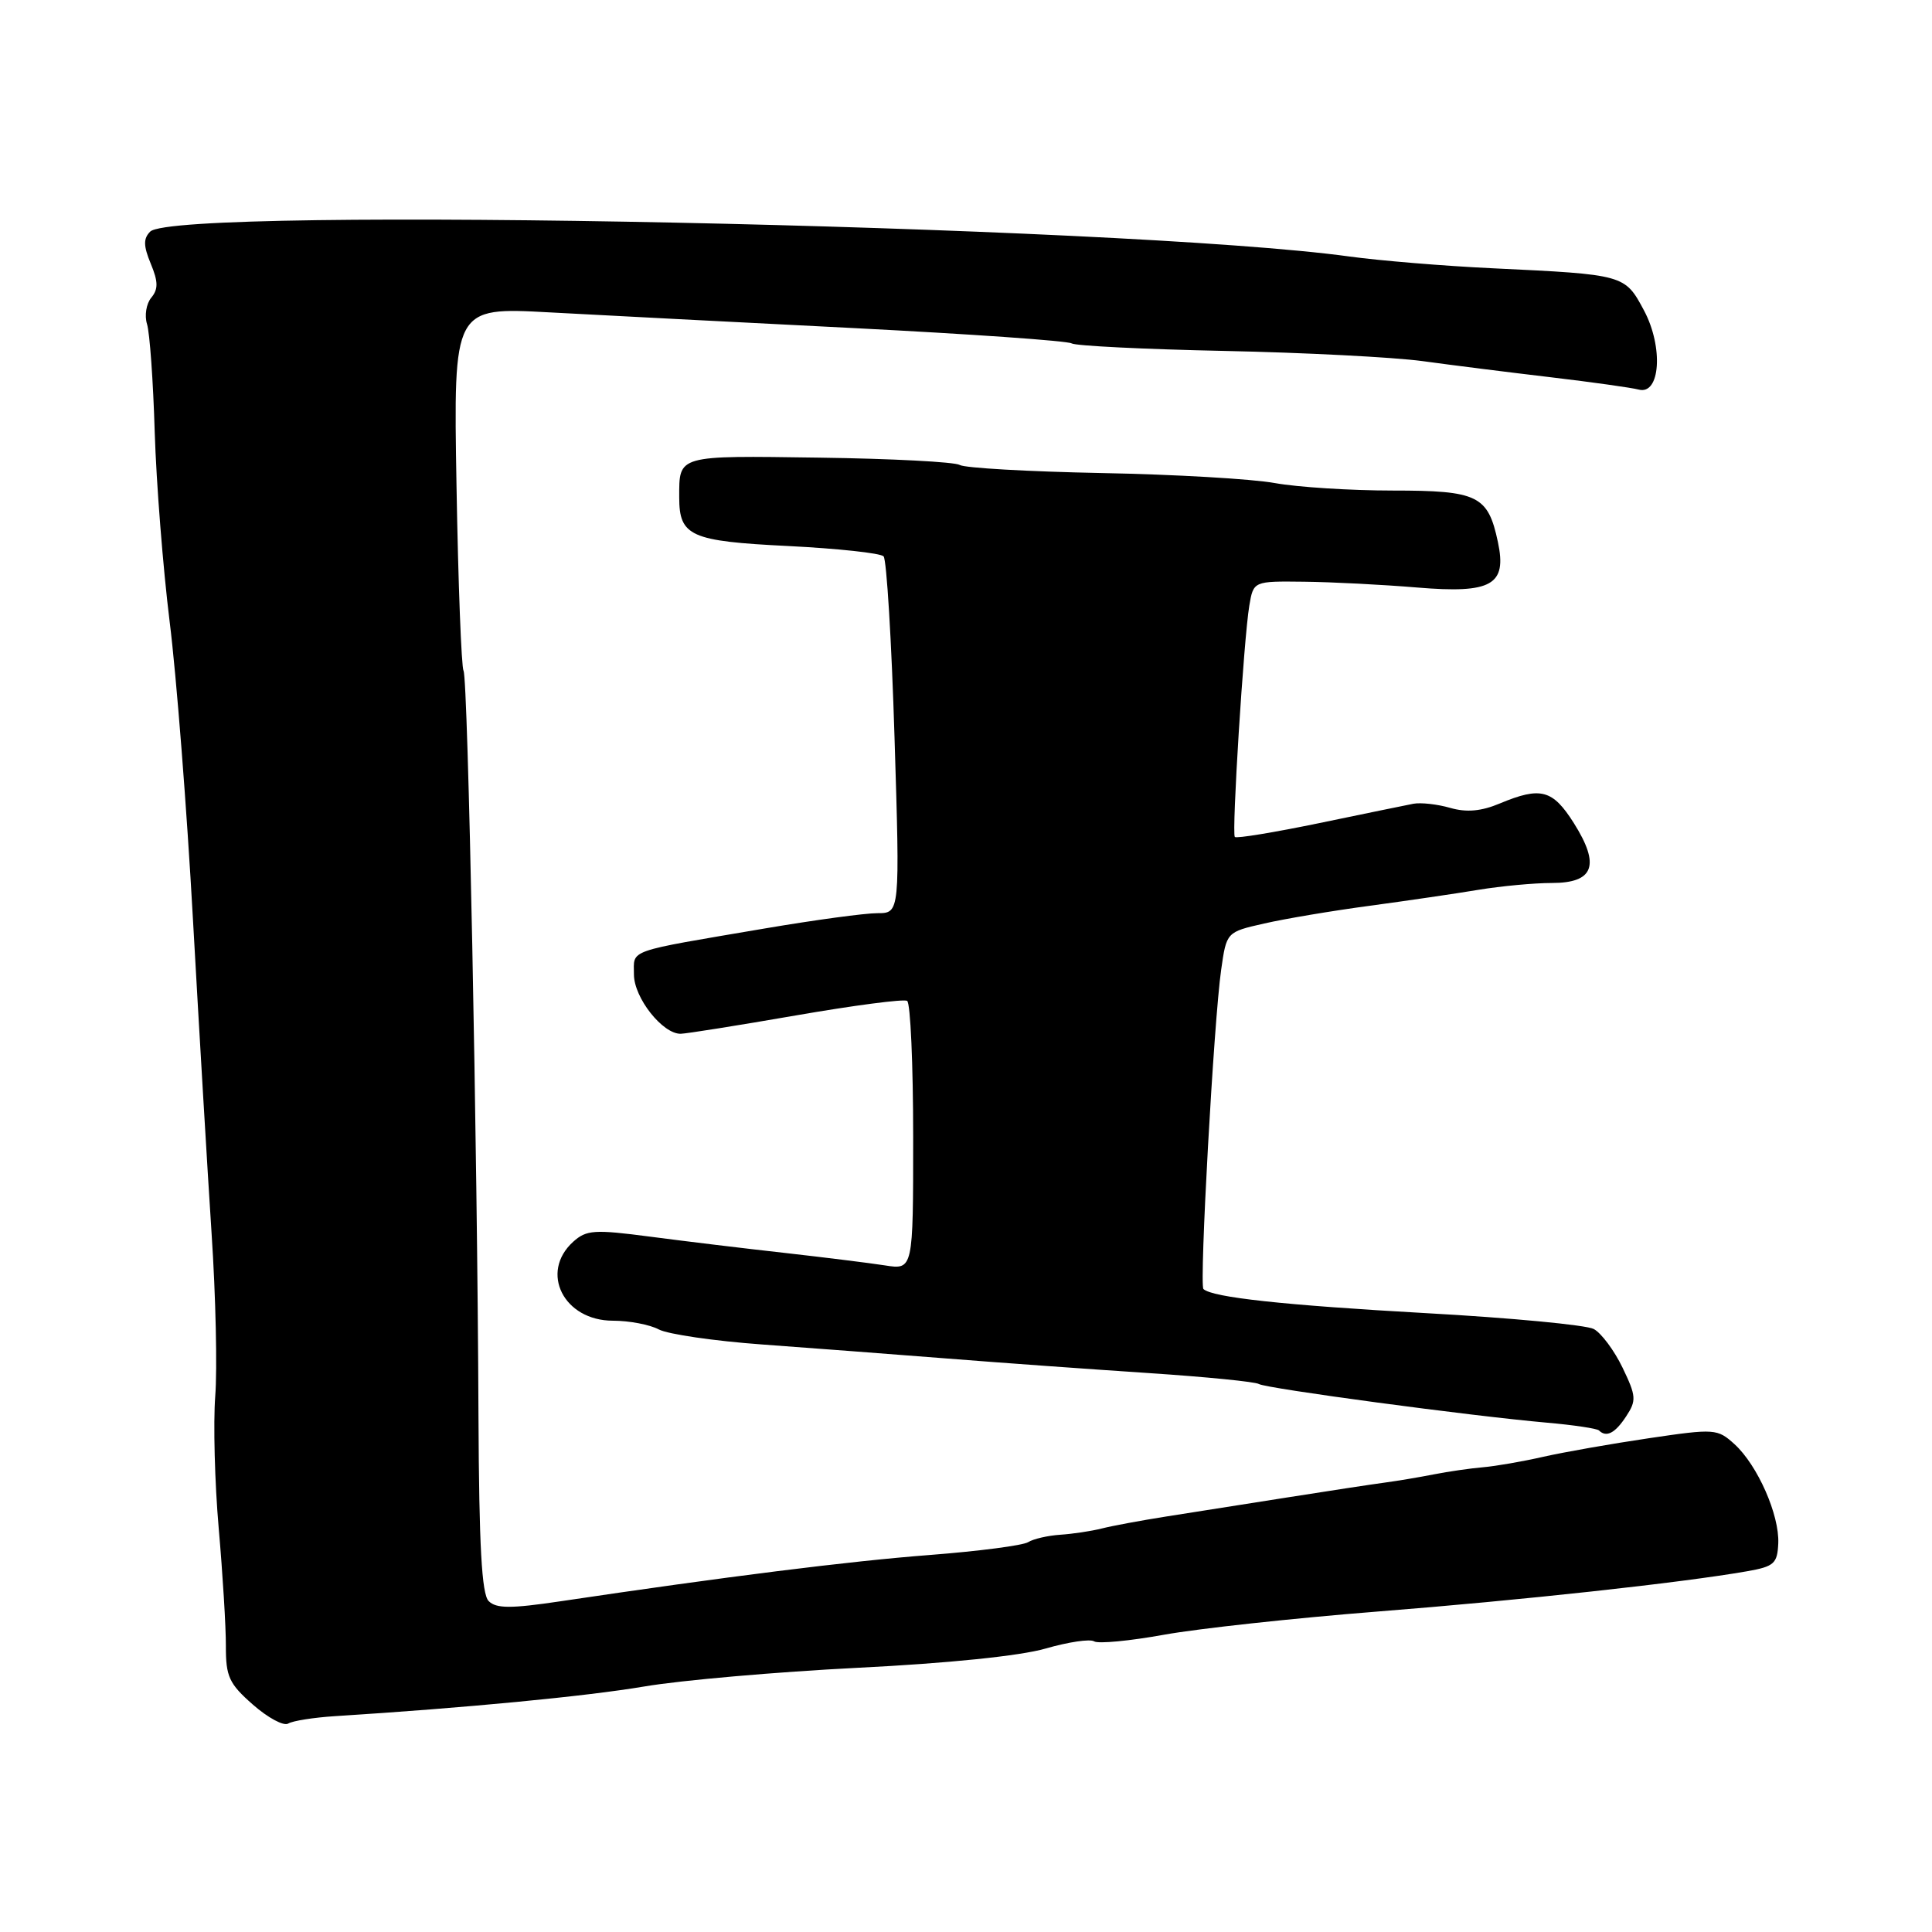 <?xml version="1.0" encoding="UTF-8" standalone="no"?>
<!DOCTYPE svg PUBLIC "-//W3C//DTD SVG 1.1//EN" "http://www.w3.org/Graphics/SVG/1.1/DTD/svg11.dtd" >
<svg xmlns="http://www.w3.org/2000/svg" xmlns:xlink="http://www.w3.org/1999/xlink" version="1.1" viewBox="0 0 256 256">
 <g >
 <path fill="currentColor"
d=" M 44.38 227.40 C 61.67 226.31 77.66 224.77 85.36 223.47 C 90.23 222.64 102.97 221.53 113.67 220.99 C 125.61 220.40 135.22 219.41 138.55 218.44 C 141.53 217.58 144.43 217.14 144.98 217.49 C 145.53 217.83 149.70 217.43 154.24 216.61 C 158.78 215.79 171.50 214.41 182.50 213.54 C 201.49 212.05 222.77 209.73 231.50 208.20 C 235.08 207.57 235.51 207.18 235.63 204.50 C 235.79 200.73 232.89 194.16 229.84 191.37 C 227.57 189.31 227.23 189.28 218.50 190.57 C 213.55 191.30 207.25 192.41 204.50 193.03 C 201.75 193.66 198.15 194.28 196.50 194.42 C 194.85 194.56 191.93 194.98 190.00 195.36 C 188.07 195.74 185.15 196.23 183.50 196.45 C 181.85 196.67 176.00 197.56 170.50 198.43 C 165.00 199.30 157.80 200.43 154.50 200.95 C 151.20 201.47 147.38 202.18 146.00 202.53 C 144.62 202.88 142.15 203.25 140.50 203.36 C 138.85 203.47 136.93 203.91 136.24 204.34 C 135.55 204.78 129.70 205.54 123.24 206.04 C 112.55 206.86 96.13 208.92 74.25 212.18 C 67.67 213.16 65.75 213.15 64.75 212.15 C 63.83 211.23 63.48 204.85 63.40 187.70 C 63.26 152.00 62.01 89.83 61.42 88.88 C 61.14 88.41 60.71 77.38 60.49 64.36 C 60.08 40.70 60.08 40.70 72.79 41.39 C 79.78 41.77 97.99 42.71 113.26 43.48 C 128.52 44.26 141.45 45.16 141.99 45.50 C 142.53 45.83 151.64 46.28 162.24 46.50 C 172.83 46.72 184.65 47.33 188.50 47.85 C 192.35 48.38 200.00 49.34 205.50 49.99 C 211.00 50.64 216.23 51.38 217.13 51.62 C 220.00 52.39 220.43 46.00 217.84 41.14 C 215.30 36.39 215.28 36.38 197.82 35.55 C 191.39 35.25 182.84 34.54 178.82 33.99 C 148.85 29.86 23.34 27.25 19.90 30.69 C 18.98 31.62 19.00 32.58 19.98 34.95 C 20.97 37.33 20.98 38.32 20.04 39.45 C 19.38 40.25 19.13 41.82 19.48 42.94 C 19.84 44.07 20.30 50.50 20.50 57.24 C 20.71 63.98 21.60 75.29 22.48 82.38 C 23.37 89.46 24.76 107.23 25.57 121.88 C 26.39 136.52 27.50 155.25 28.04 163.50 C 28.59 171.75 28.80 181.43 28.52 185.00 C 28.25 188.57 28.45 196.45 28.98 202.50 C 29.51 208.55 29.94 215.57 29.93 218.11 C 29.92 222.16 30.35 223.10 33.52 225.88 C 35.50 227.62 37.60 228.75 38.19 228.38 C 38.77 228.02 41.56 227.58 44.38 227.40 Z  M 215.47 187.68 C 216.86 185.57 216.81 184.99 214.99 181.21 C 213.89 178.93 212.17 176.63 211.18 176.10 C 210.19 175.57 200.21 174.62 188.99 174.00 C 170.19 172.95 160.58 171.91 159.46 170.80 C 158.90 170.24 160.84 135.26 161.81 128.50 C 162.52 123.50 162.52 123.50 167.51 122.37 C 170.25 121.74 176.55 120.68 181.50 120.02 C 186.45 119.35 192.95 118.40 195.93 117.90 C 198.92 117.41 203.28 117.00 205.62 117.00 C 211.21 117.00 212.07 114.66 208.54 109.06 C 205.73 104.62 204.16 104.20 198.74 106.46 C 196.27 107.50 194.33 107.67 192.16 107.05 C 190.47 106.56 188.28 106.32 187.29 106.50 C 186.31 106.69 180.66 107.85 174.74 109.08 C 168.82 110.30 163.82 111.13 163.62 110.90 C 163.19 110.40 164.80 84.69 165.54 80.25 C 166.09 77.00 166.09 77.00 172.80 77.08 C 176.48 77.12 183.24 77.47 187.80 77.85 C 197.66 78.67 199.70 77.52 198.48 71.82 C 197.17 65.65 195.84 65.00 184.53 65.00 C 178.94 65.00 171.92 64.55 168.93 64.01 C 165.95 63.46 155.59 62.86 145.93 62.68 C 136.26 62.49 127.82 62.01 127.17 61.61 C 126.52 61.21 118.13 60.77 108.53 60.64 C 89.65 60.37 90.00 60.27 90.00 65.89 C 90.00 71.05 91.48 71.71 104.42 72.35 C 110.98 72.68 116.68 73.29 117.08 73.72 C 117.48 74.15 118.14 84.96 118.53 97.75 C 119.25 121.00 119.25 121.00 116.26 121.00 C 114.61 121.00 107.91 121.91 101.38 123.02 C 82.79 126.18 84.00 125.75 84.00 129.12 C 84.00 132.21 87.80 137.02 90.20 136.98 C 90.92 136.97 97.78 135.88 105.45 134.55 C 113.12 133.22 119.76 132.35 120.20 132.62 C 120.64 132.90 121.00 141.02 121.00 150.69 C 121.00 168.26 121.00 168.26 117.25 167.67 C 115.19 167.35 109.22 166.61 104.00 166.02 C 98.78 165.44 90.77 164.47 86.20 163.87 C 78.74 162.89 77.71 162.96 75.95 164.54 C 71.47 168.60 74.70 175.00 81.22 175.00 C 83.37 175.00 86.11 175.52 87.30 176.16 C 88.49 176.79 94.64 177.69 100.98 178.15 C 107.32 178.61 118.35 179.45 125.50 180.01 C 132.65 180.58 144.68 181.44 152.22 181.94 C 159.77 182.44 166.34 183.09 166.81 183.39 C 167.78 183.98 194.84 187.62 204.96 188.51 C 208.51 188.82 211.62 189.29 211.87 189.54 C 212.85 190.51 214.01 189.91 215.47 187.68 Z "/>
</g>
</svg>